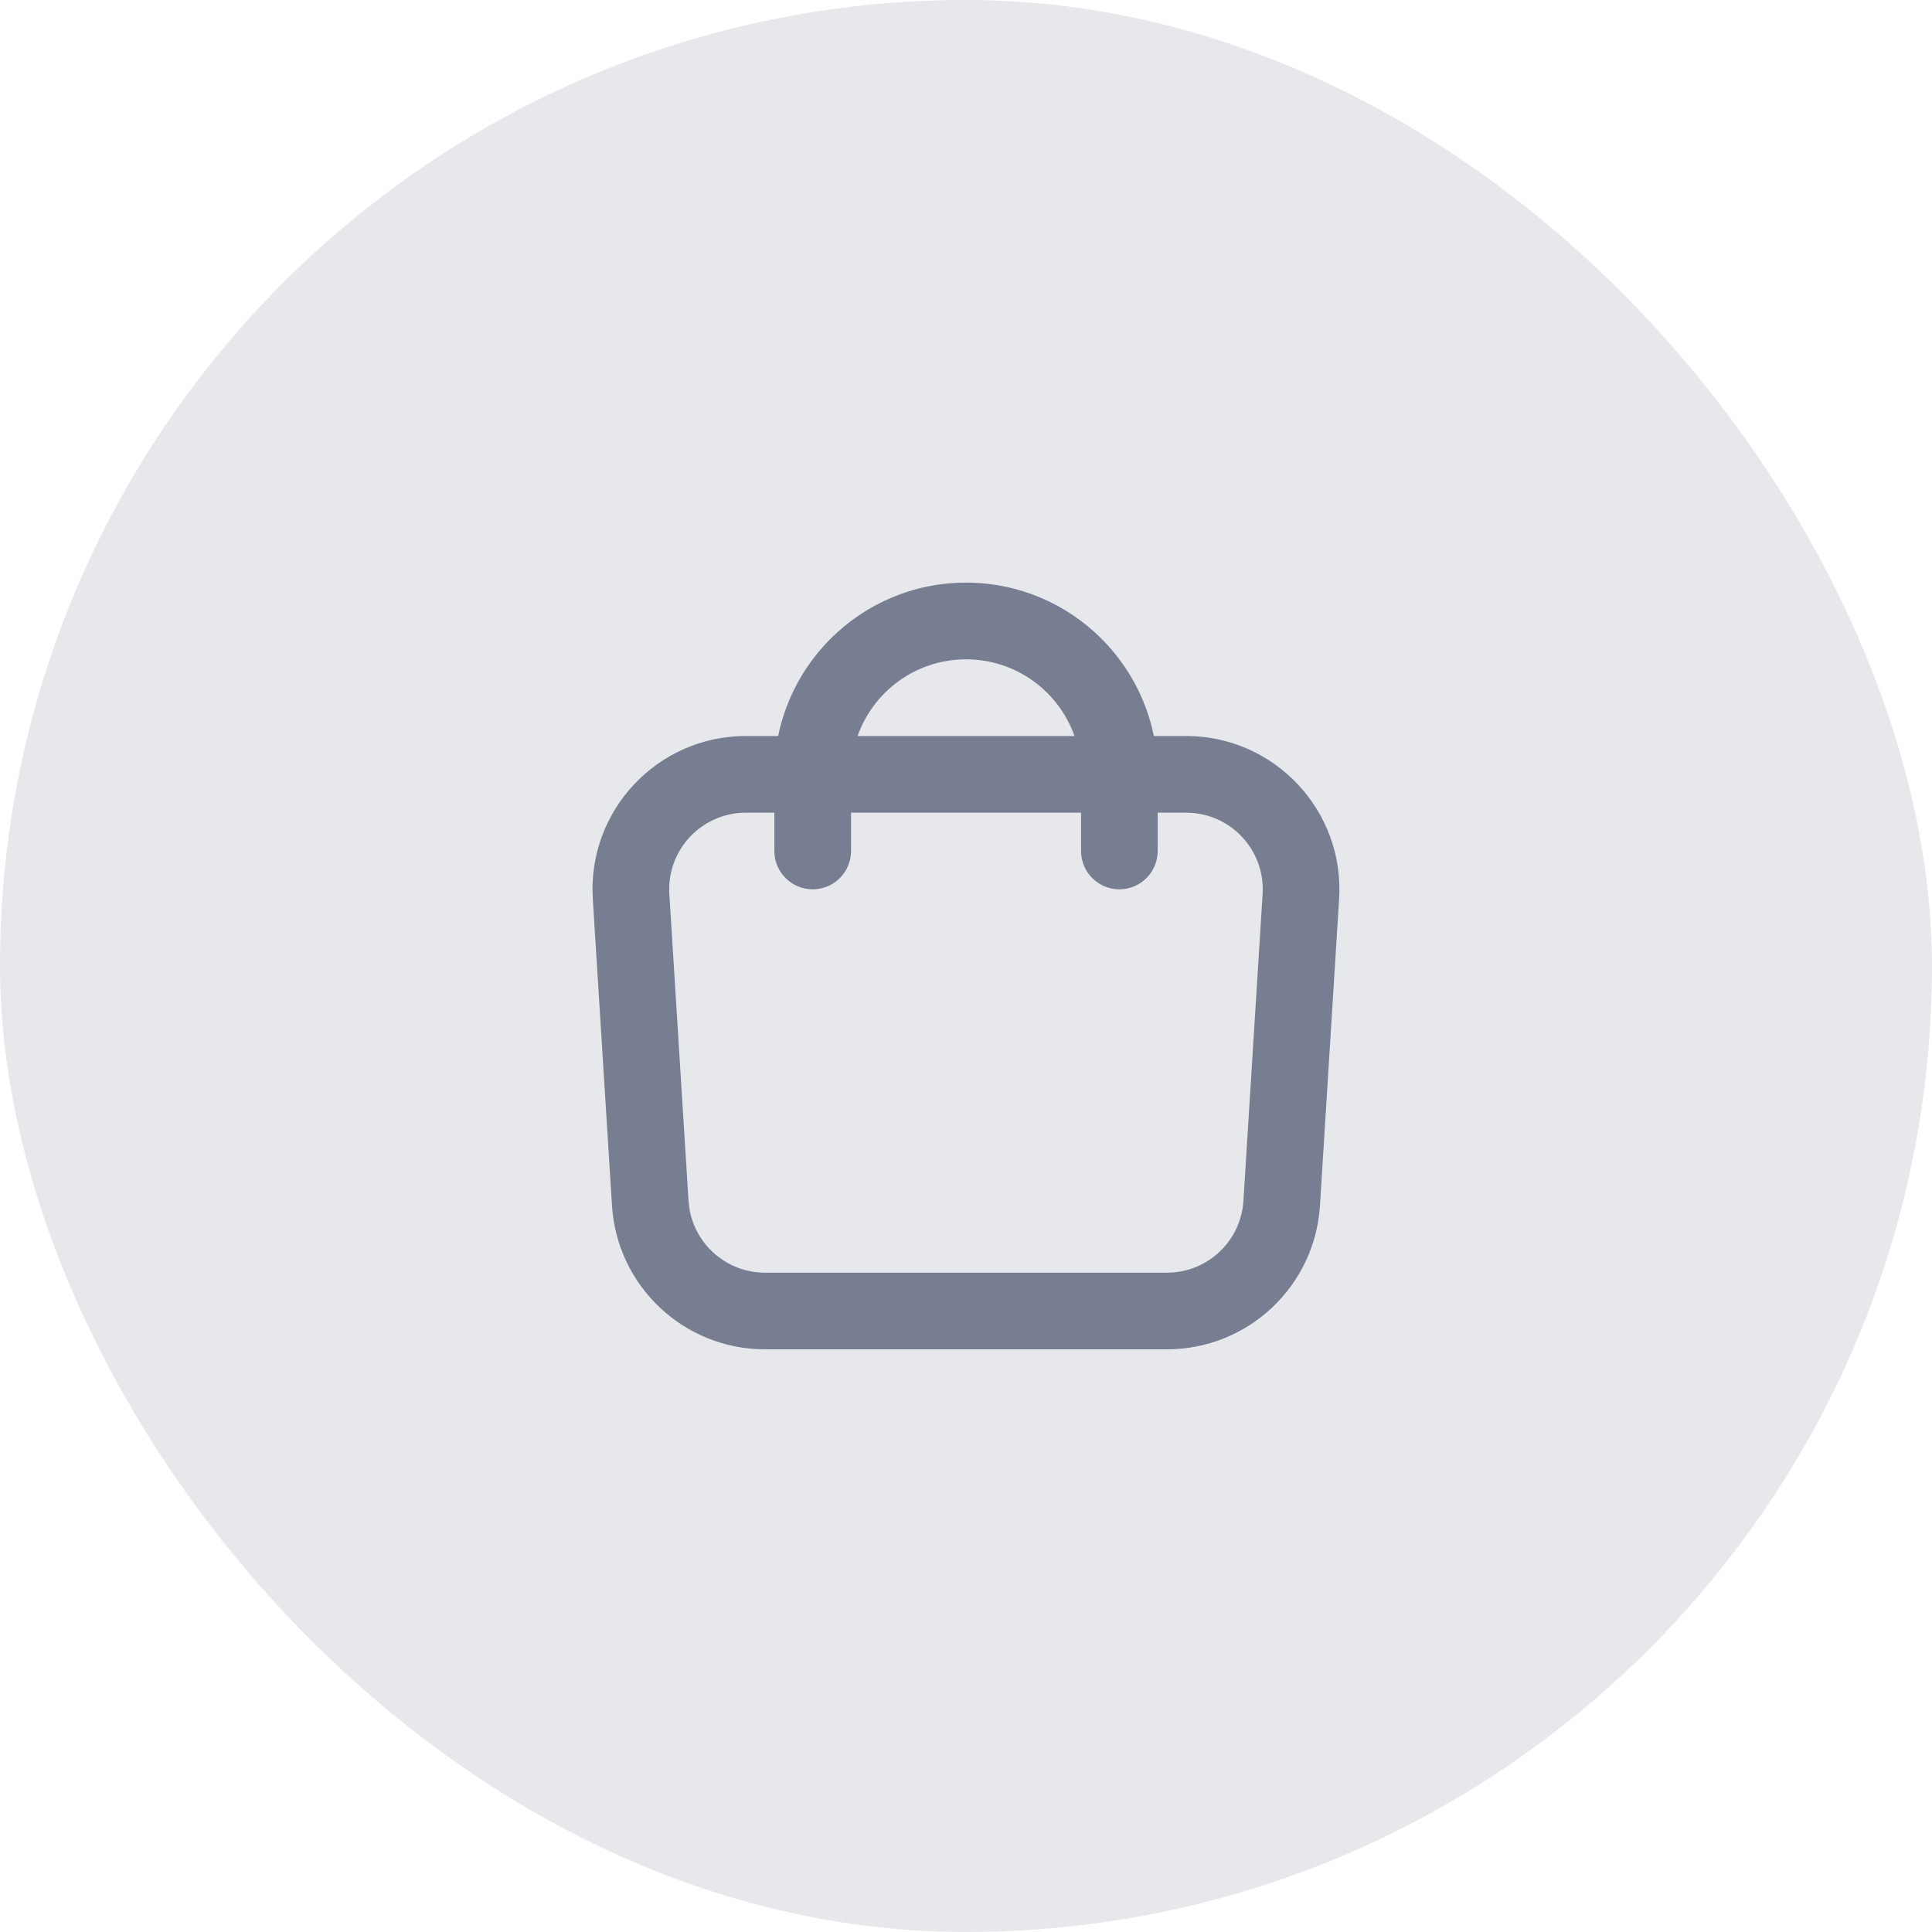 <svg width="42" height="42" viewBox="0 0 42 42" fill="none" xmlns="http://www.w3.org/2000/svg">
<rect width="42" height="42" rx="21" fill="#E6E8EC"/>
<path fill-rule="evenodd" clip-rule="evenodd" d="M25.785 17.667H16.214C15.253 17.667 14.491 18.478 14.551 19.437L14.968 26.104C15.023 26.982 15.751 27.667 16.631 27.667H25.368C26.248 27.667 26.977 26.982 27.031 26.104L27.448 19.437C27.508 18.478 26.746 17.667 25.785 17.667ZM16.214 16C14.292 16 12.768 17.622 12.887 19.541L13.304 26.208C13.414 27.965 14.871 29.333 16.631 29.333H25.368C27.128 29.333 28.585 27.965 28.695 26.208L29.111 19.541C29.231 17.622 27.707 16 25.785 16H16.214Z" fill="#777E91"/>
<path fill-rule="evenodd" clip-rule="evenodd" d="M16.834 16.833C16.834 14.532 18.7 12.666 21.001 12.666C23.302 12.666 25.167 14.532 25.167 16.833V18.5C25.167 18.96 24.794 19.333 24.334 19.333C23.874 19.333 23.501 18.96 23.501 18.5V16.833C23.501 15.453 22.381 14.333 21.001 14.333C19.62 14.333 18.501 15.453 18.501 16.833V18.5C18.501 18.96 18.128 19.333 17.667 19.333C17.207 19.333 16.834 18.96 16.834 18.5V16.833Z" fill="#777E91"/>
</svg>
